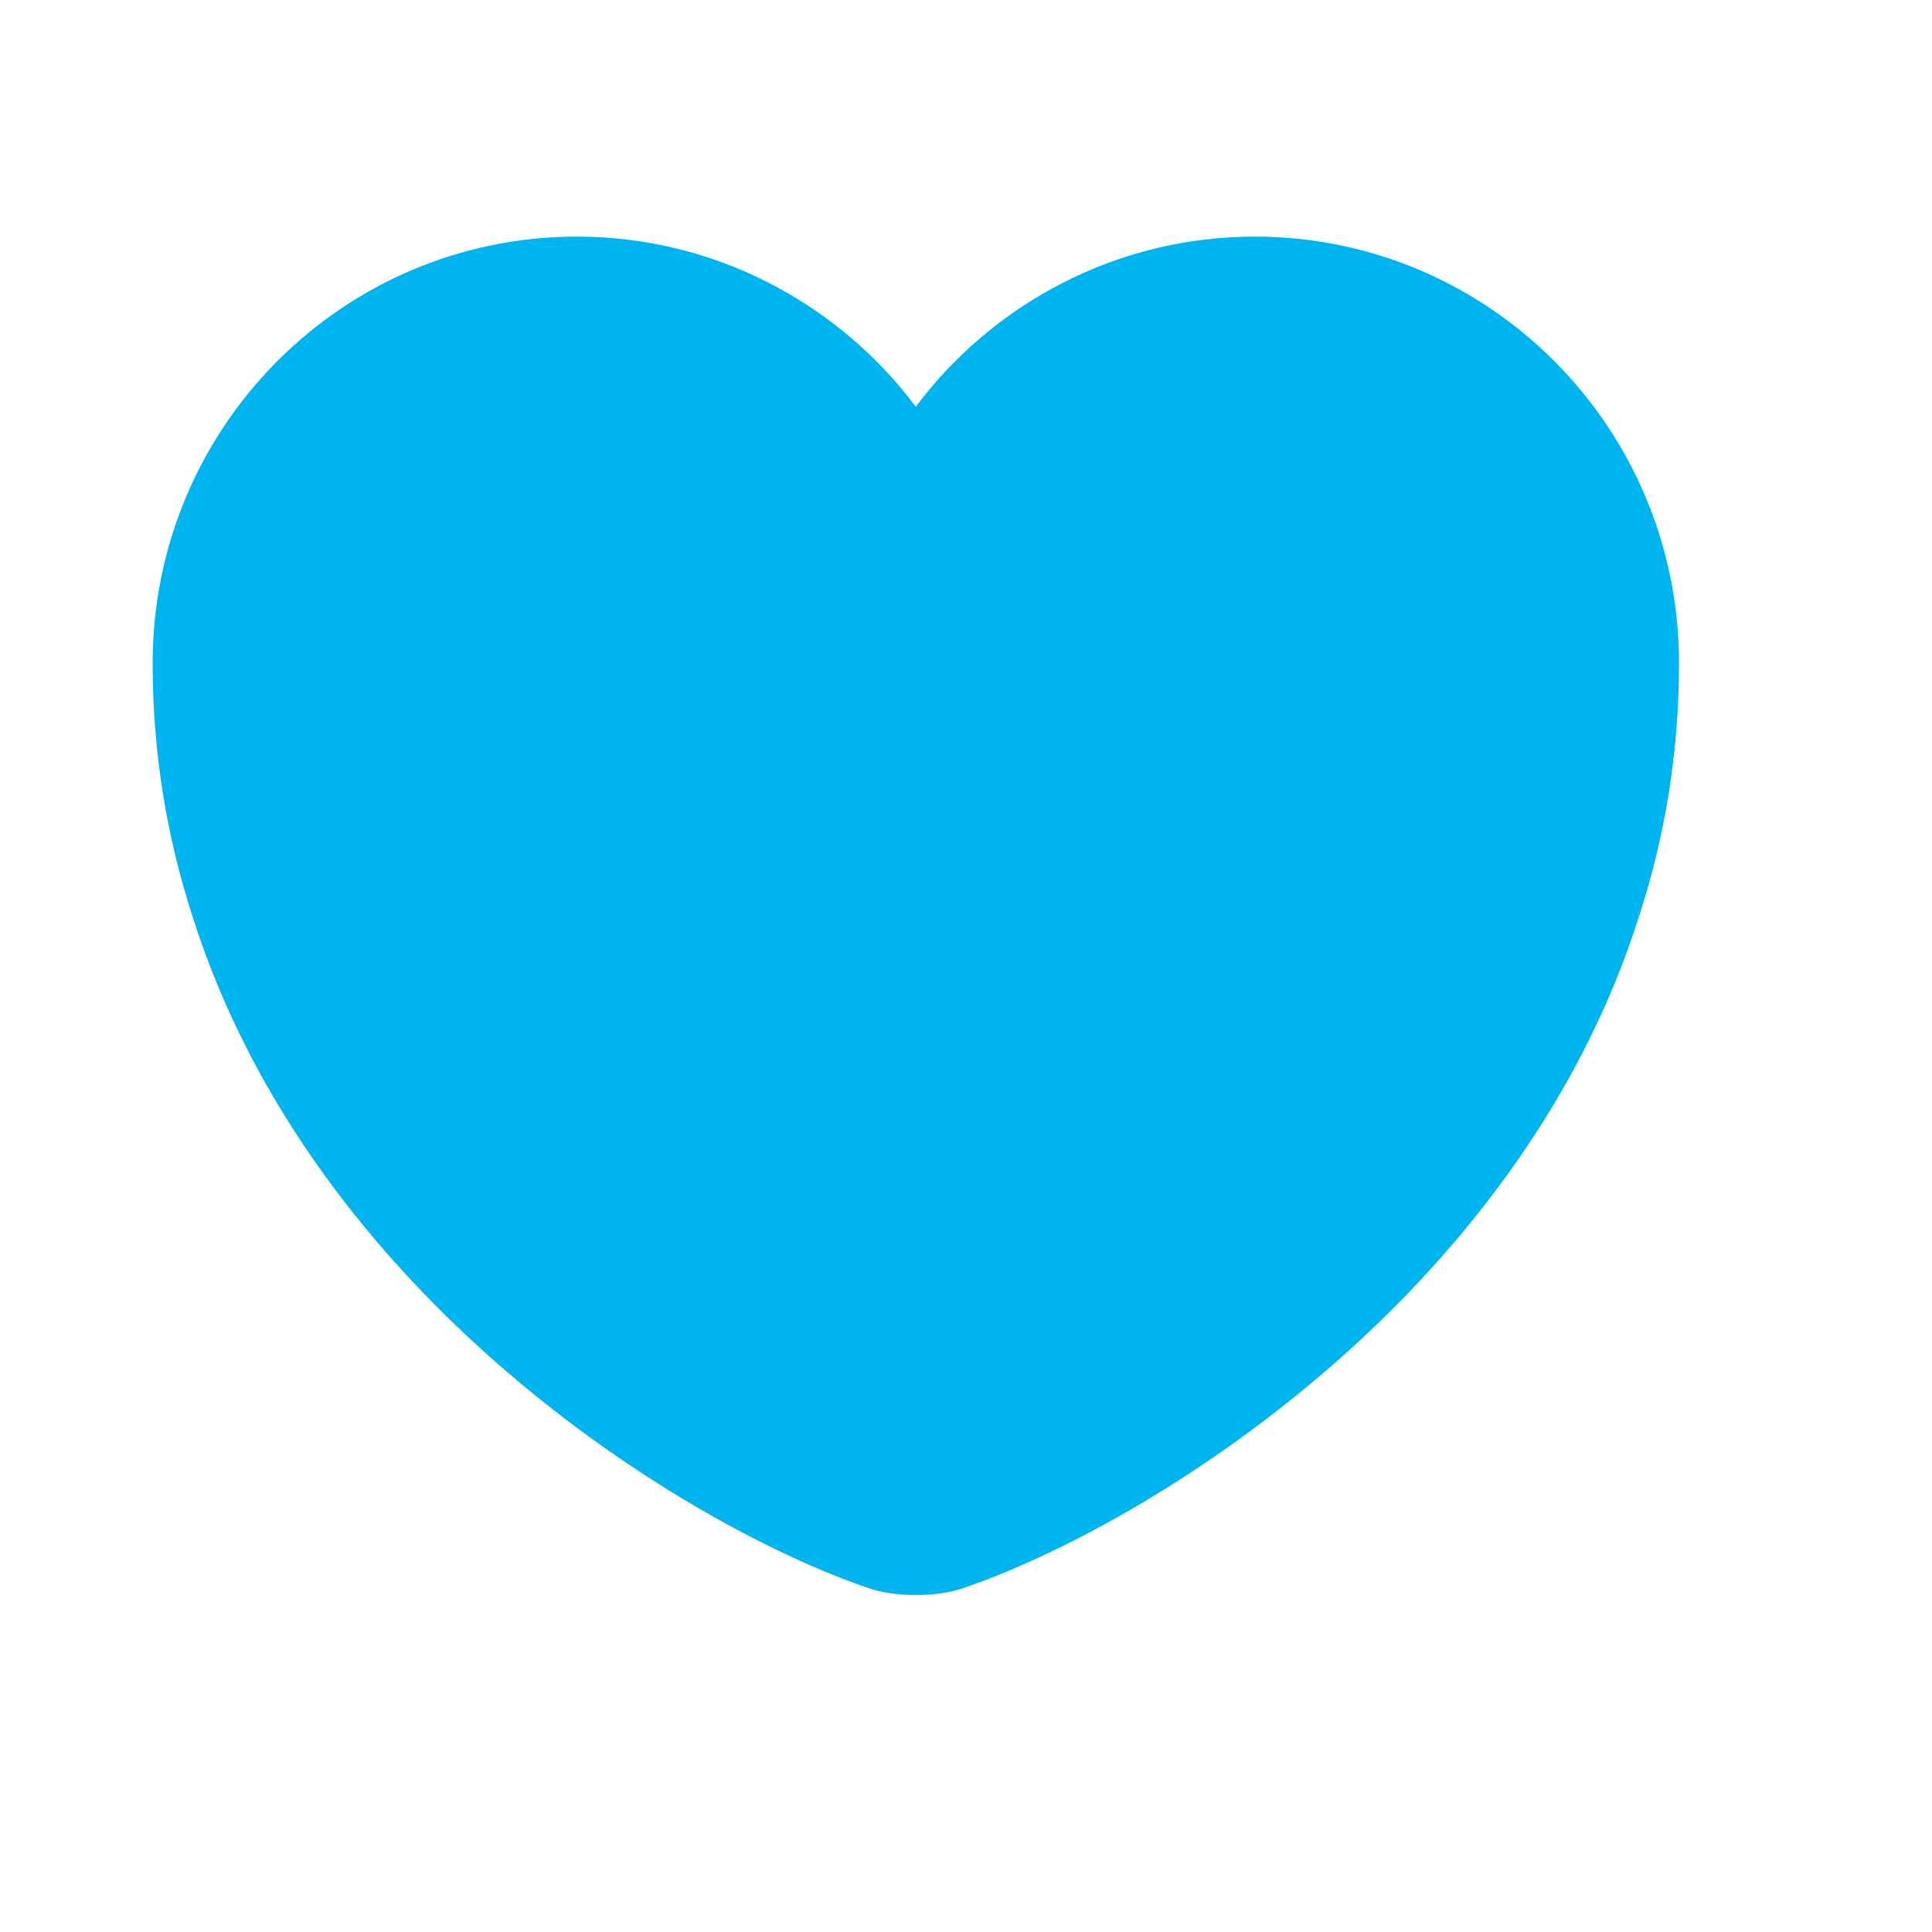 <svg width="17" height="17" viewBox="0 0 17 17" fill="none" xmlns="http://www.w3.org/2000/svg">
<path d="M11.04 2.082C9.824 2.082 8.737 2.673 8.058 3.579C7.38 2.673 6.292 2.082 5.077 2.082C3.015 2.082 1.343 3.761 1.343 5.836C1.343 6.635 1.471 7.373 1.692 8.058C2.753 11.416 6.024 13.424 7.642 13.974C7.87 14.055 8.246 14.055 8.475 13.974C10.093 13.424 13.363 11.416 14.424 8.058C14.646 7.373 14.774 6.635 14.774 5.836C14.774 3.761 13.101 2.082 11.04 2.082Z" fill="#00B5EF"/>
</svg>

